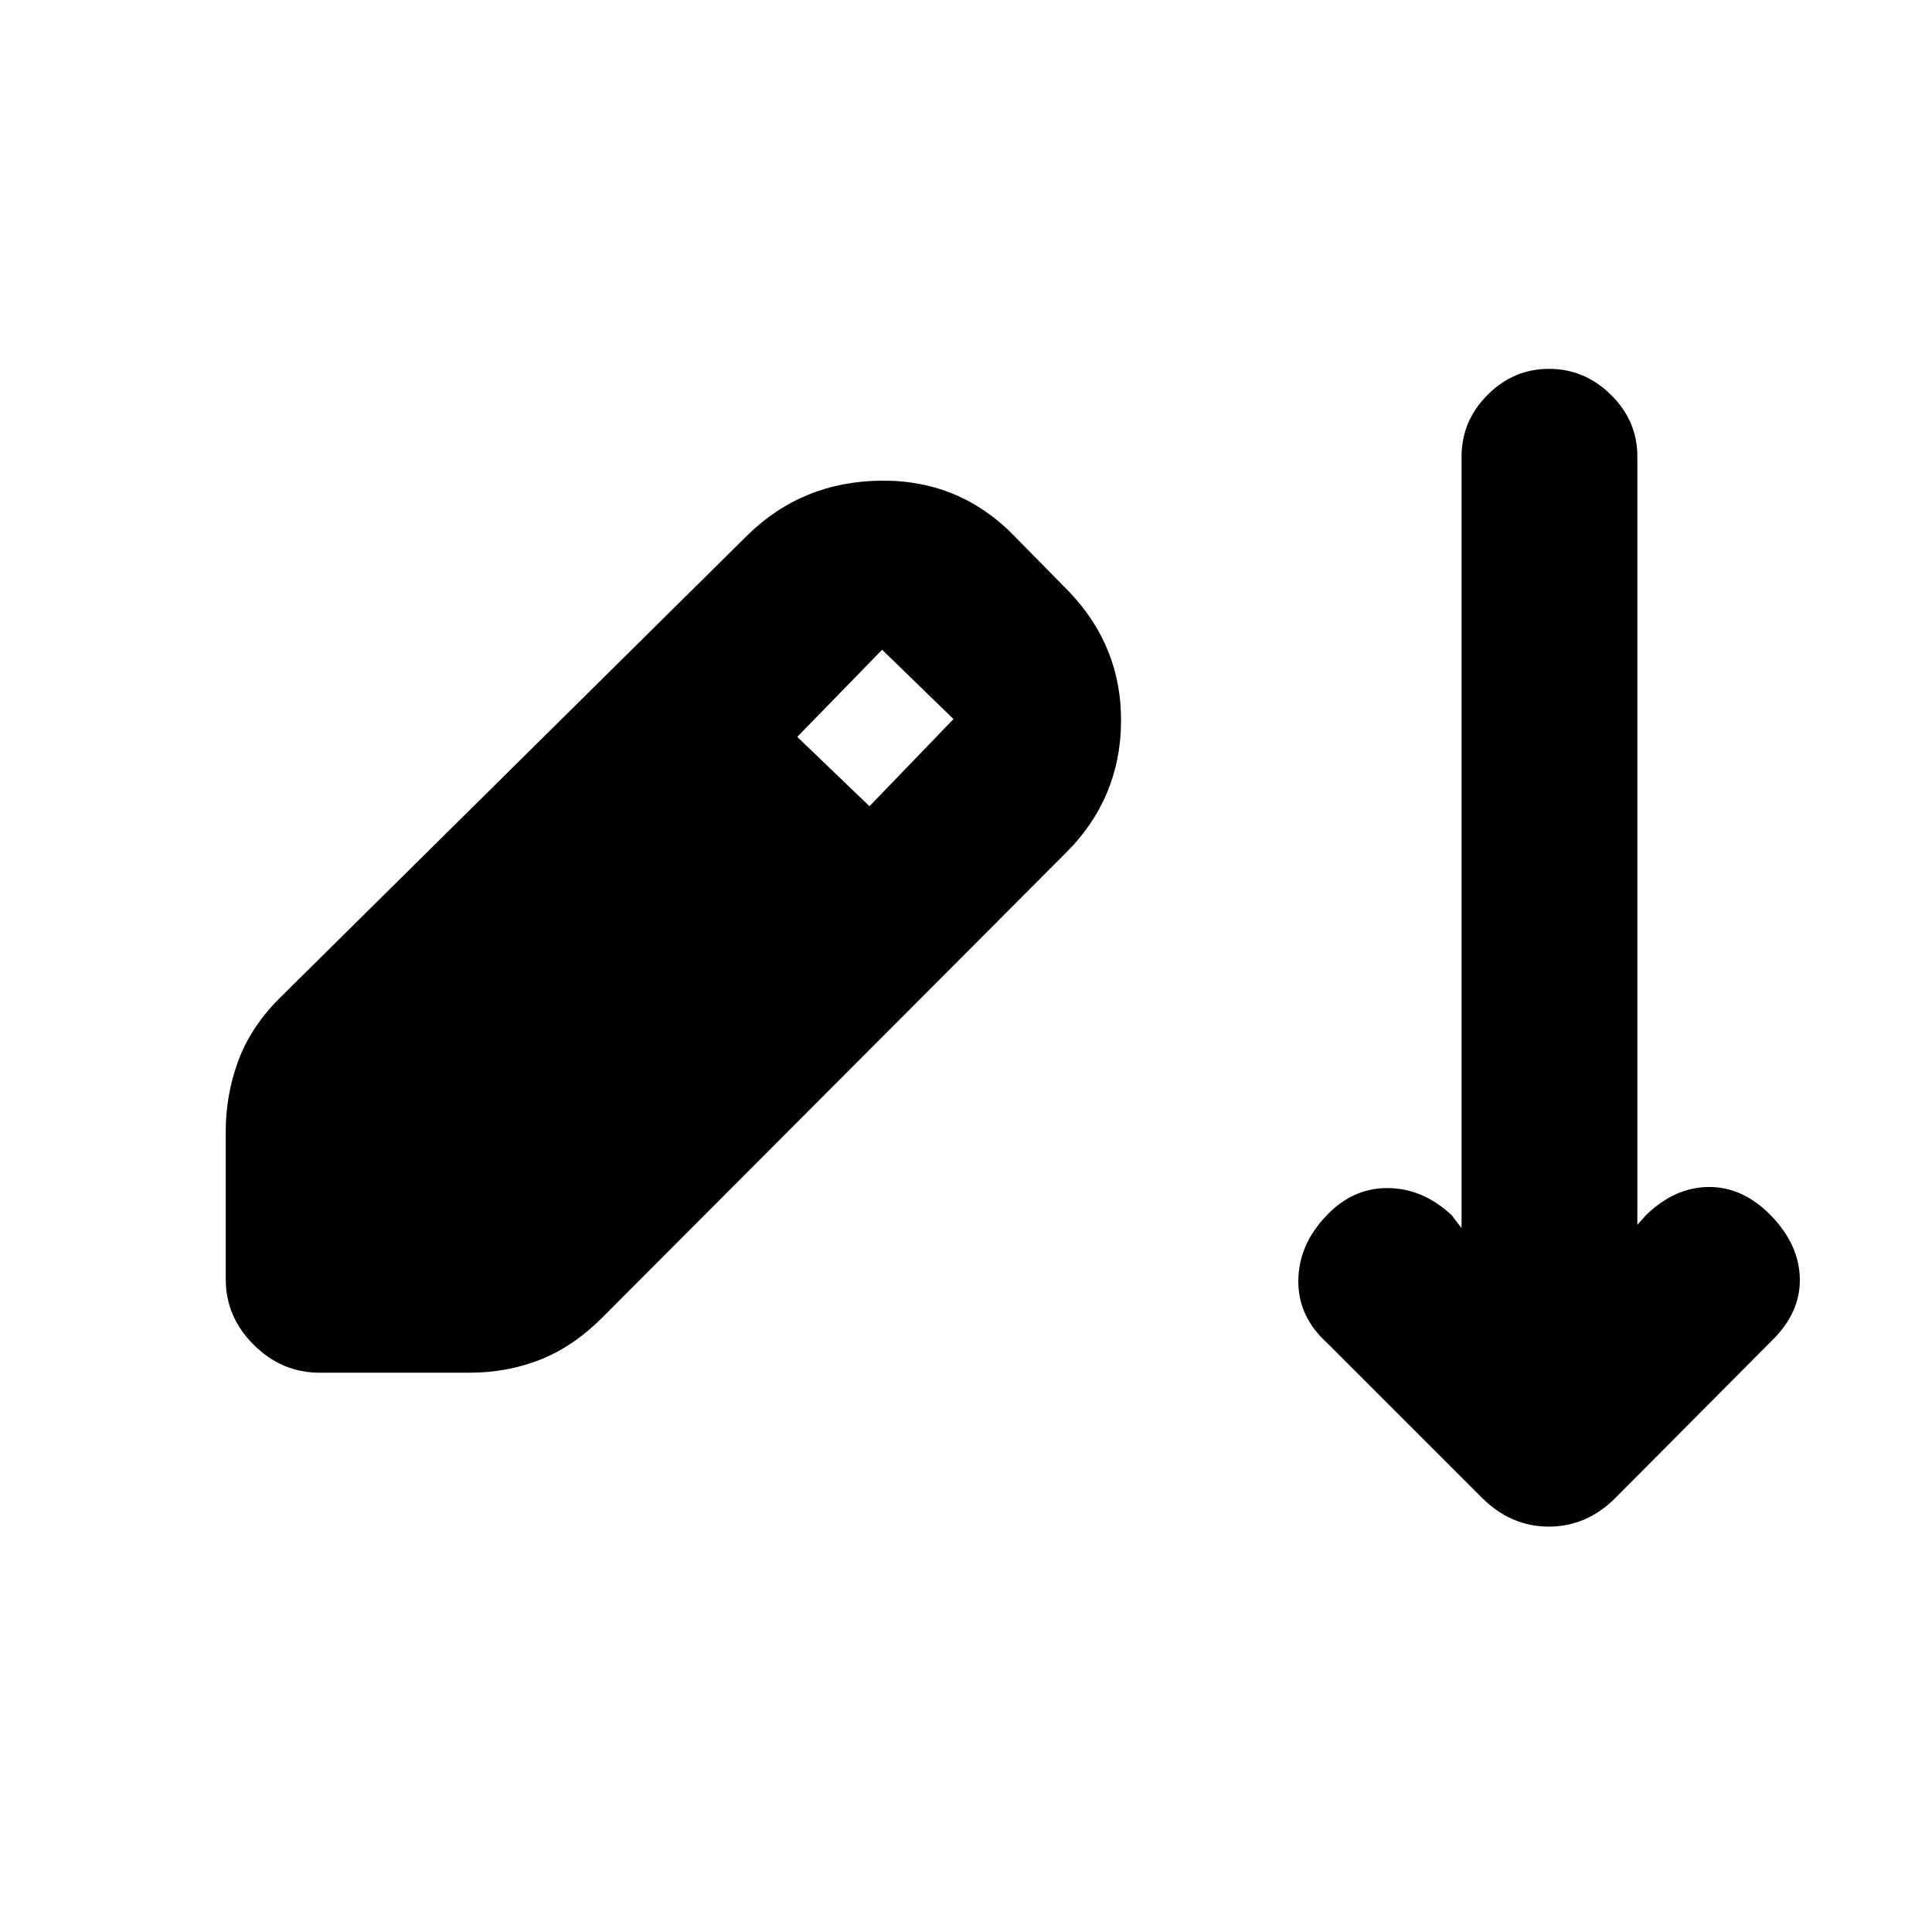 <svg xmlns="http://www.w3.org/2000/svg" height="20" viewBox="0 -960 960 960" width="20"><path d="M158.77-277.91q-18.68 0-32.64-13.81t-13.96-32.69v-73.38q0-18.19 6.2-35.03 6.19-16.83 20.65-31.29L371.35-694q27.41-26.91 66.93-27.16 39.52-.25 66.94 28.73l26.04 26.47q26.28 27.59 25.78 65.18-.5 37.58-27.15 64.31L299.3-305.33q-14.45 14.46-30.85 20.94-16.4 6.48-35.27 6.48h-74.41Zm273.27-281.48 41.74-43.31-35.46-34.45-42.17 43.3 35.89 34.46Zm304.2 343.5-76.72-76.72q-14.39-12.99-14.39-30.65 0-17.65 13.33-32.04 13.32-14.4 30.84-14.36 17.53.03 31.92 13.36l5.02 6.52v-383.29q0-17.74 12.9-30.7 12.9-12.95 30.56-12.95 17.67 0 30.78 12.91t13.11 30.59v381.81l4.39-4.89q14.39-13.9 31.35-13.9 16.95 0 30.85 14.4 13.89 14.39 14.14 31.34.25 16.96-14.14 30.85l-77.29 77.72q-14.36 14.46-33.28 14.46-18.91 0-33.37-14.46Z"/></svg>